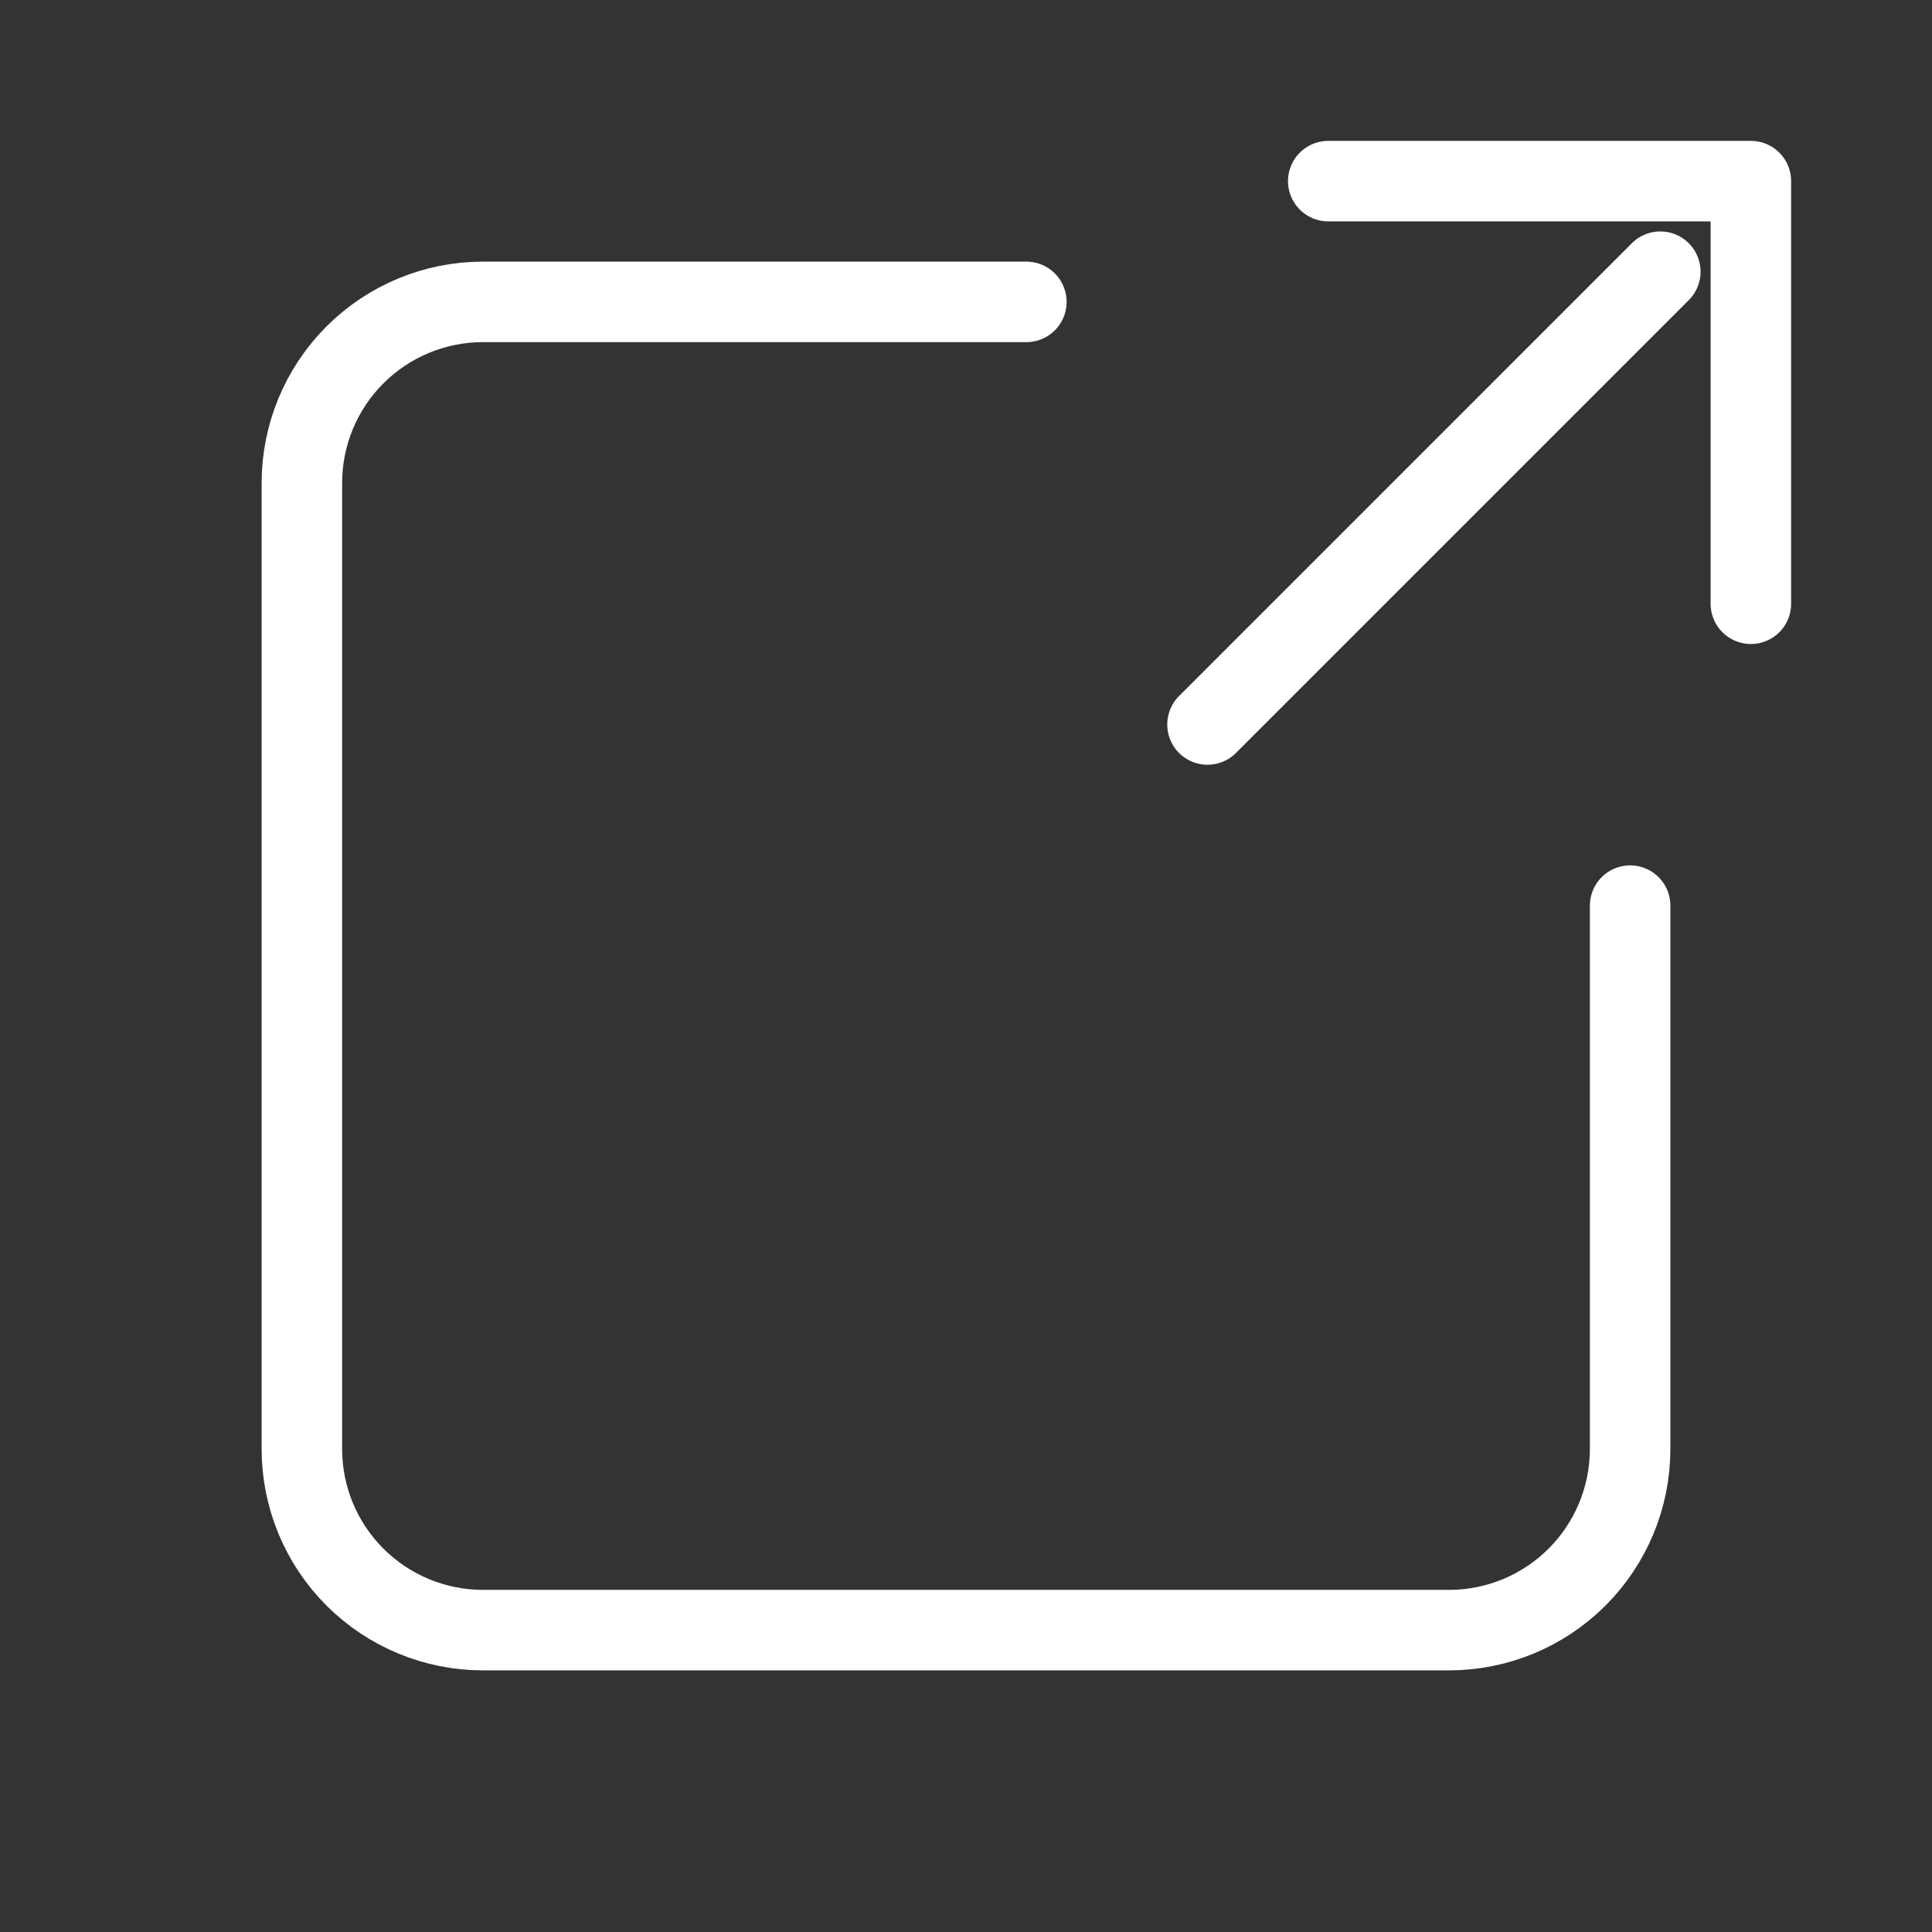 <svg width="48" height="48" viewBox="0 0 48 48" fill="none" xmlns="http://www.w3.org/2000/svg">
<rect x="0" y="0" width="48" height="48" fill="#333333" stroke="none"/>
<path d="M33 4.5H43.5V15M41.25 6.75L30 18M25.5 7.5H12C10.806 7.5 9.662 7.974 8.818 8.818C7.974 9.662 7.5 10.806 7.5 12V36C7.5 37.194 7.974 38.338 8.818 39.182C9.662 40.026 10.806 40.5 12 40.5H36C37.194 40.5 38.338 40.026 39.182 39.182C40.026 38.338 40.5 37.194 40.5 36V22.5" stroke="white" stroke-width="2" stroke-linecap="round" stroke-linejoin="round"/>
</svg>
